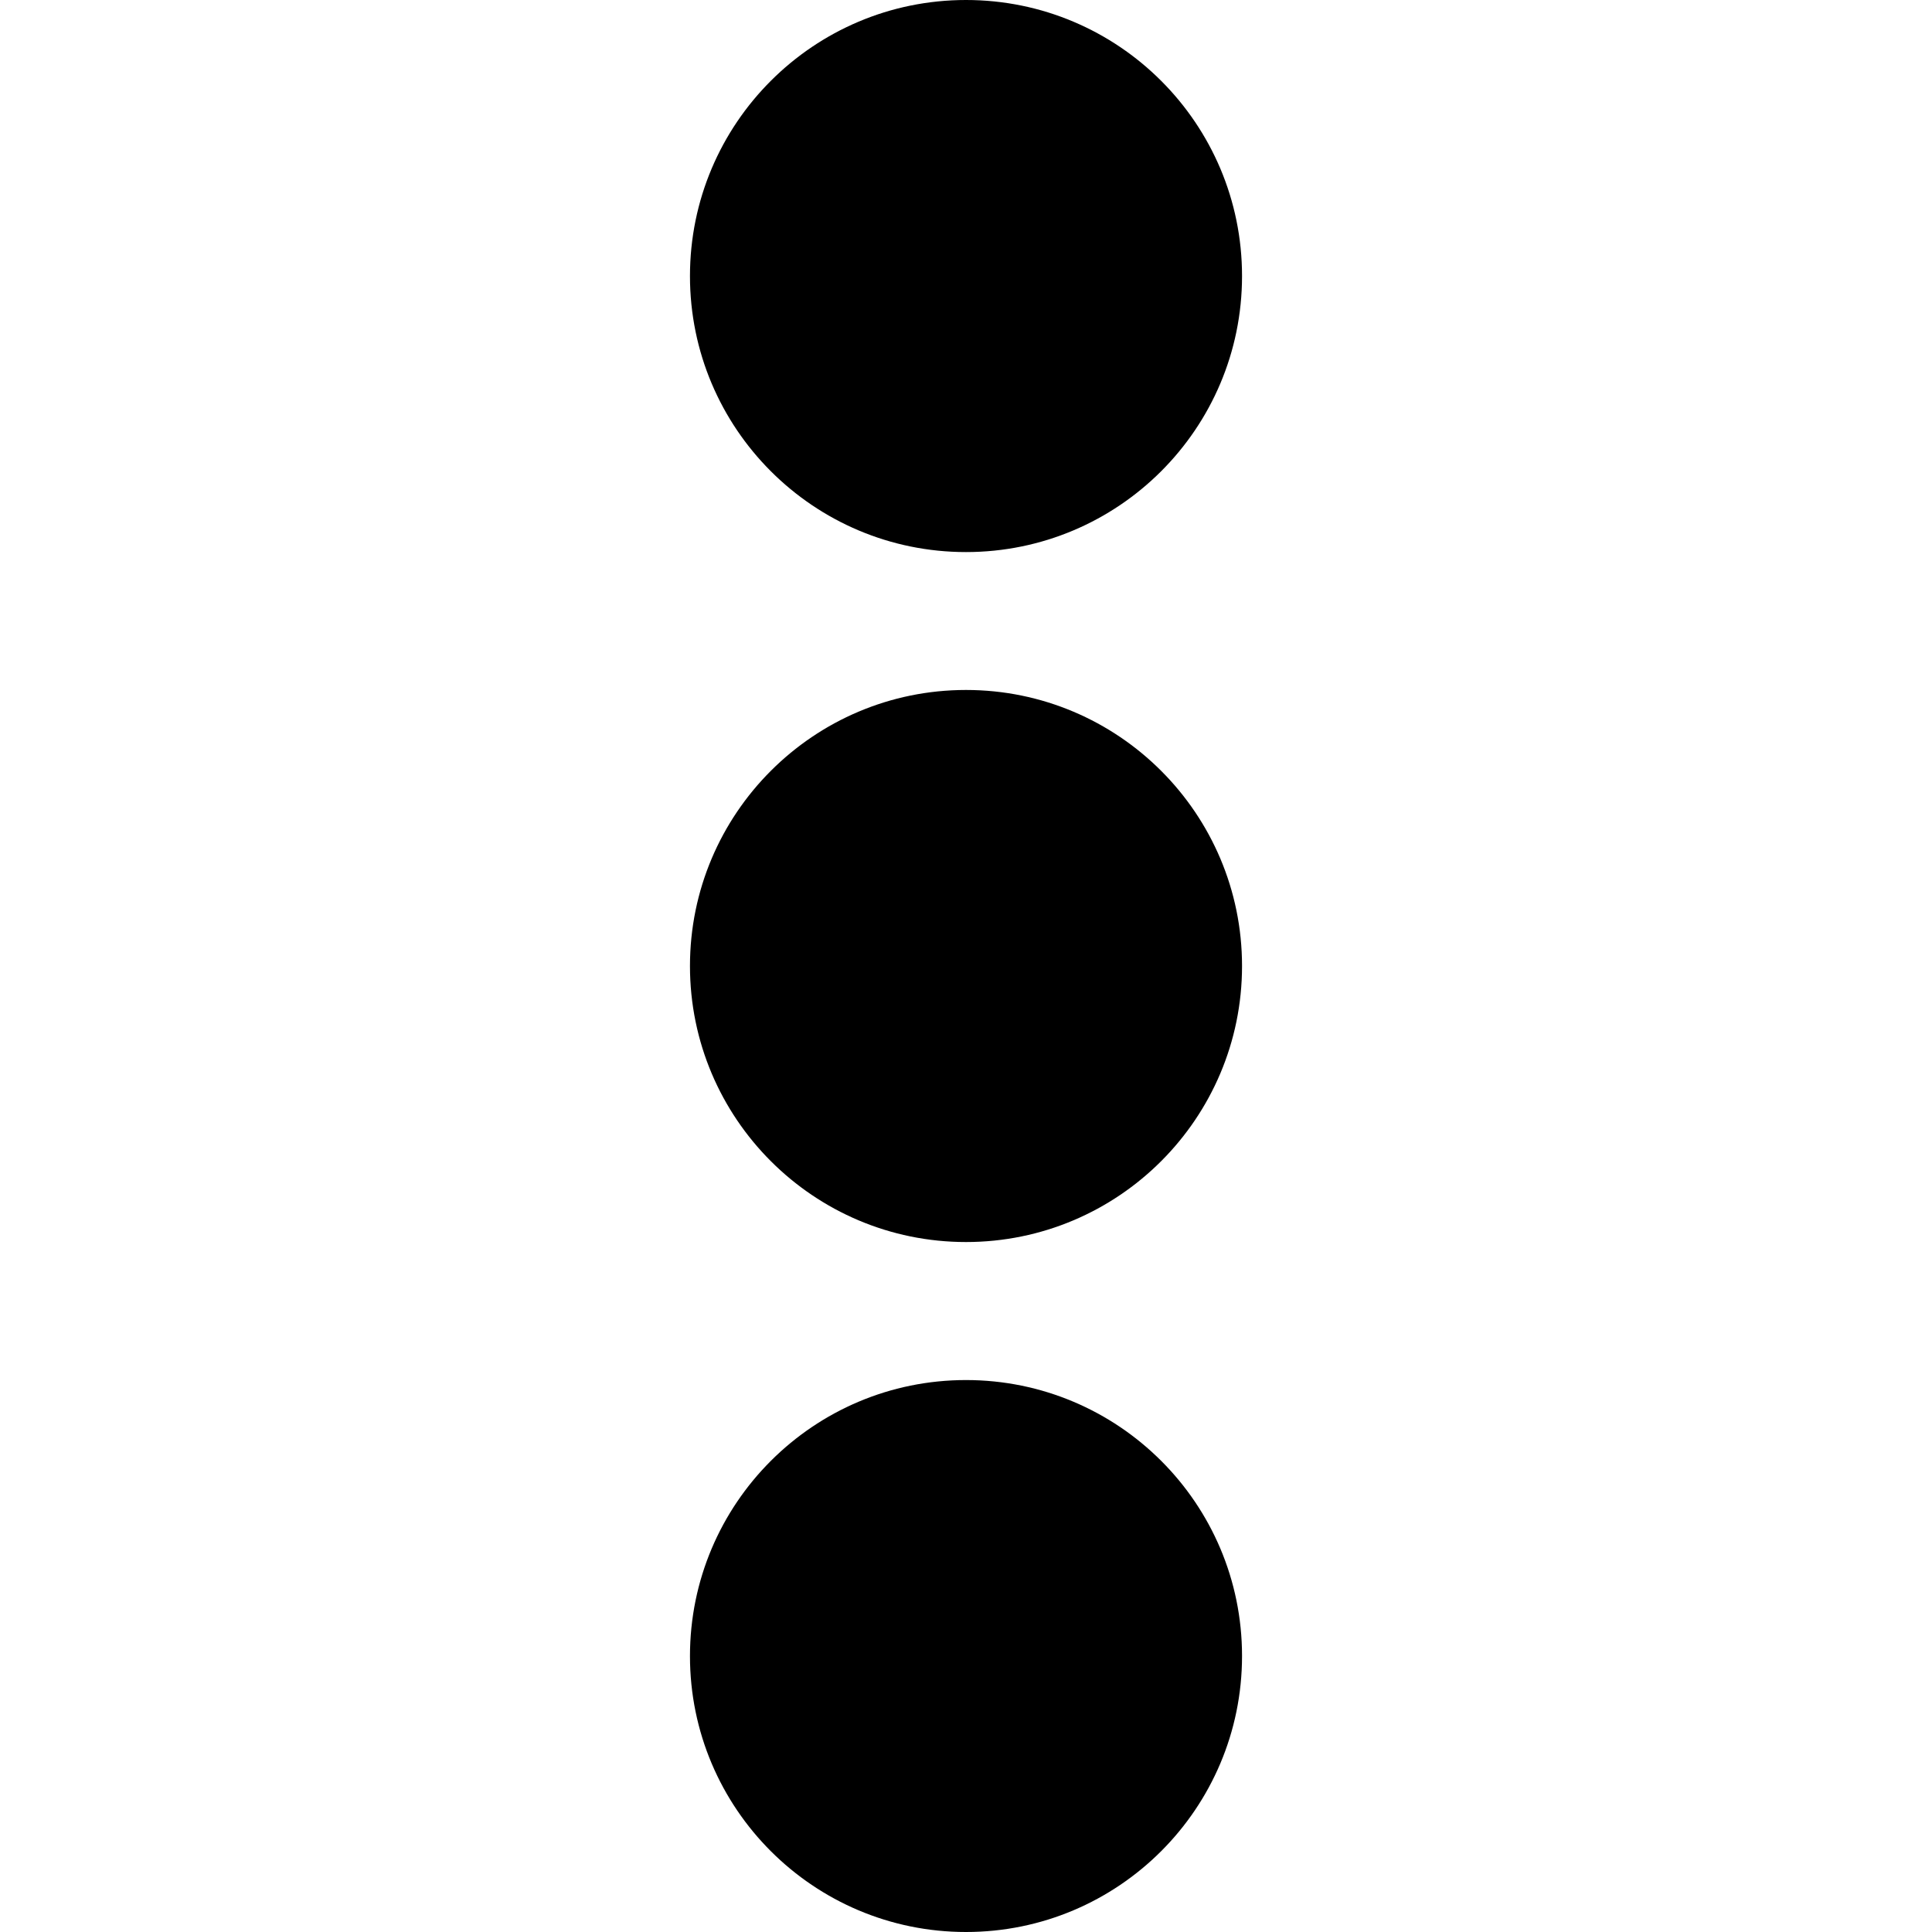 <?xml version="1.0" encoding="UTF-8" standalone="no"?>
<svg
   xmlns:dc="http://purl.org/dc/elements/1.1/"
   xmlns:cc="http://creativecommons.org/ns#"
   xmlns:rdf="http://www.w3.org/1999/02/22-rdf-syntax-ns#"
   xmlns:svg="http://www.w3.org/2000/svg"
   xmlns="http://www.w3.org/2000/svg"
   xmlns:sodipodi="http://sodipodi.sourceforge.net/DTD/sodipodi-0.dtd"
   xmlns:inkscape="http://www.inkscape.org/namespaces/inkscape"
   height="16"
   width="16"
   version="1.0"
   id="svg2"
   inkscape:version="0.92.3 (2405546, 2018-03-11)"
   sodipodi:docname="more_black.svg">
  <defs
     id="defs10" />
  <sodipodi:namedview
     pagecolor="#ffffff"
     bordercolor="#666666"
     borderopacity="1"
     objecttolerance="10"
     gridtolerance="10"
     guidetolerance="10"
     inkscape:pageopacity="0"
     inkscape:pageshadow="2"
     inkscape:window-width="1328"
     inkscape:window-height="890"
     id="namedview8"
     showgrid="false"
     fit-margin-top="0"
     fit-margin-bottom="0"
     fit-margin-right="0"
     fit-margin-left="0"
     inkscape:zoom="14.75"
     inkscape:cx="3.7214545"
     inkscape:cy="9.8372905"
     inkscape:window-x="1607"
     inkscape:window-y="108"
     inkscape:window-maximized="0"
     inkscape:current-layer="svg2" />
  <rect
     style="color:#000000;fill-opacity:0"
     height="97.986"
     width="163.31"
     y="-31.857"
     x="-69.575"
     id="rect4" />
  <path
     d="M 10.286,2.286 C 10.286,1.023 9.262,0 8,0 6.738,0 5.714,1.023 5.714,2.286 c 0,1.262 1.023,2.286 2.286,2.286 1.262,0 2.286,-1.023 2.286,-2.286 z M 10.286,8 C 10.286,6.738 9.262,5.714 8,5.714 6.738,5.714 5.714,6.738 5.714,8 5.714,9.262 6.738,10.286 8,10.286 9.262,10.286 10.286,9.262 10.286,8 Z m 0,5.714 C 10.286,12.451 9.262,11.429 8,11.429 c -1.262,0 -2.286,1.023 -2.286,2.286 C 5.714,14.977 6.738,16 8,16 c 1.262,0 2.286,-1.023 2.286,-2.286 z"
     id="path6"
     inkscape:connector-curvature="0"
     style="fill-rule:evenodd;stroke-width:1.143" />
</svg>
